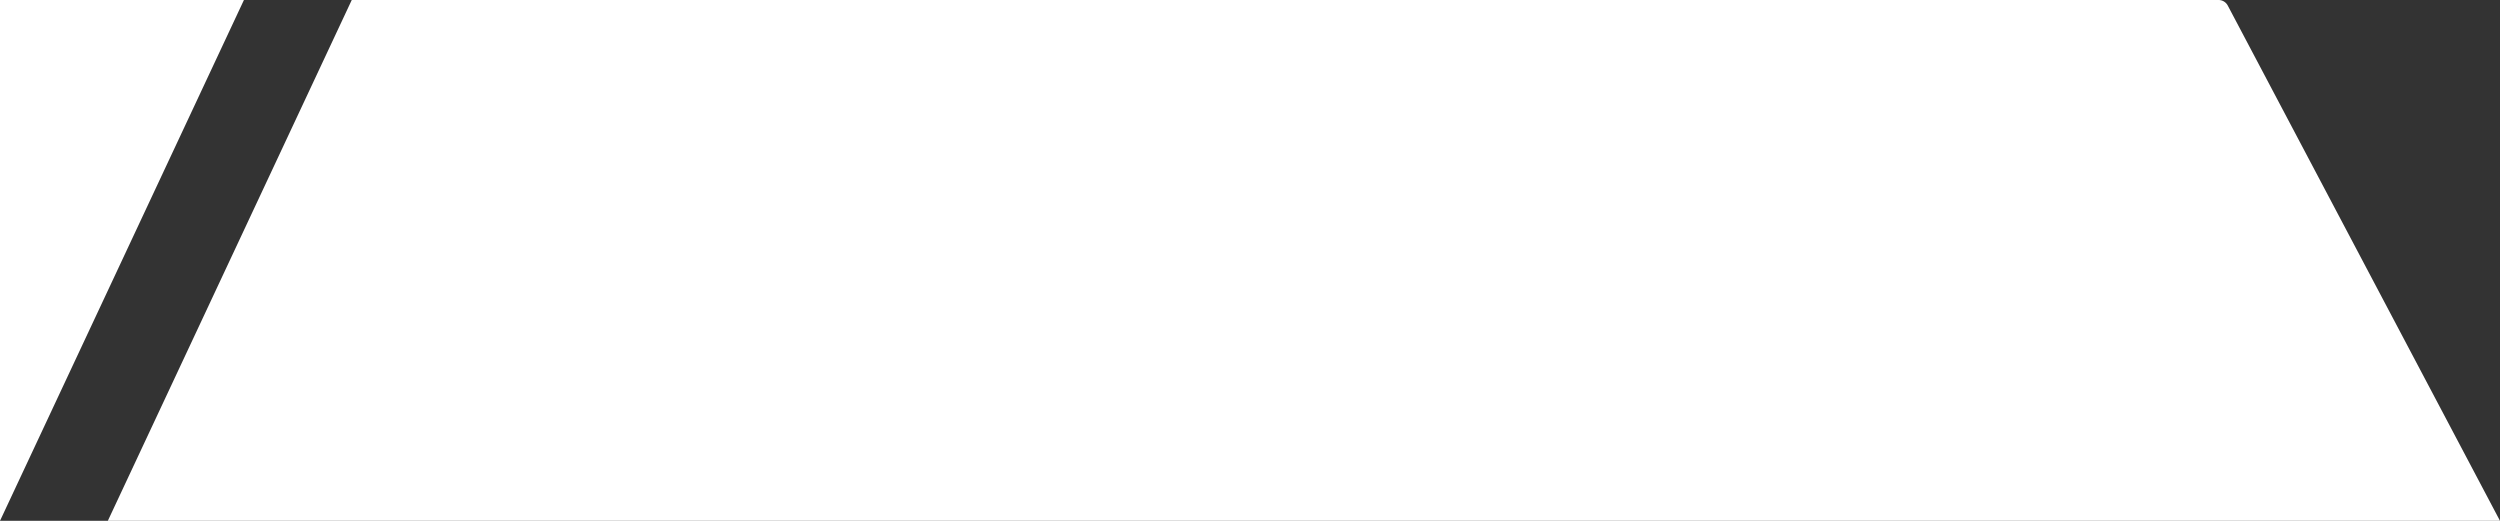 <svg width="960" height="200" fill="none" xmlns="http://www.w3.org/2000/svg"><rect width="100%" height="100%" fill="#333333" stroke="none"/><path d="M0 200V0h93.67L0 200zM41.405 200H960L855.459 2.131A4 4 0 00851.922 0H135.075l-93.67 200z" fill="#fff"/></svg>